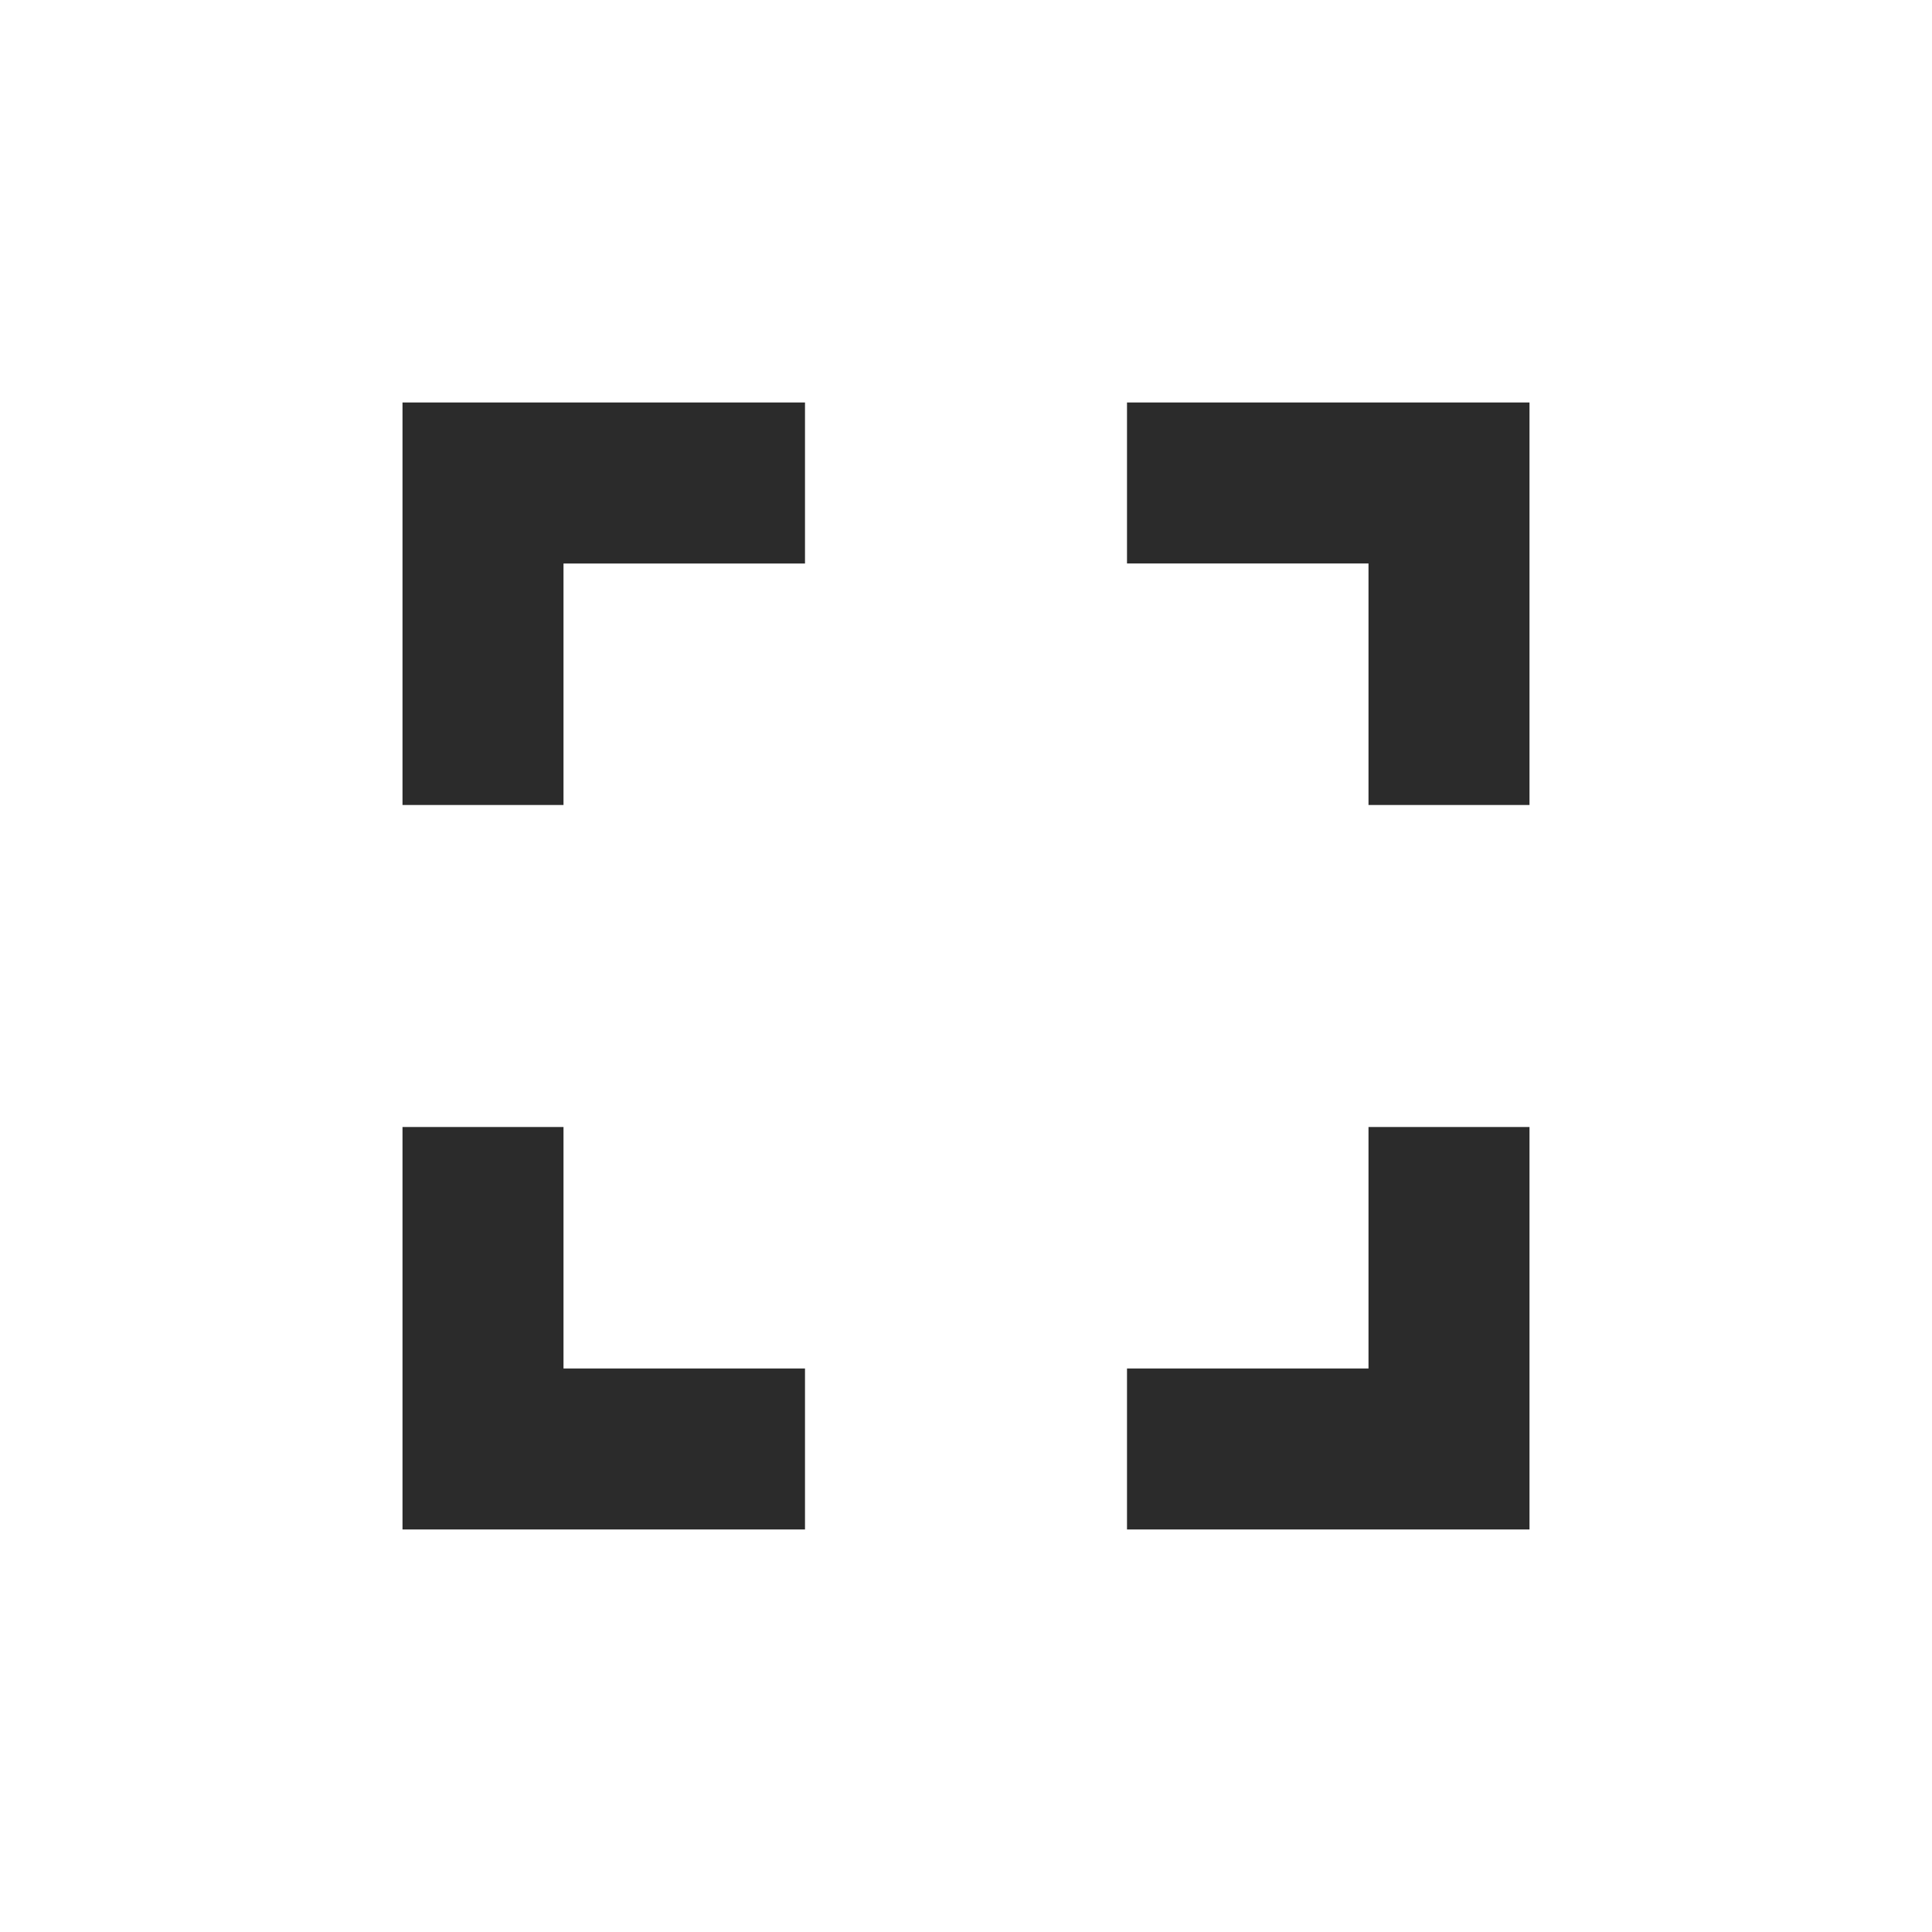 <svg xmlns="http://www.w3.org/2000/svg" width="24" height="24" viewBox="0 0 24 24"><title>ic_fullscreen_24px</title>
    <g class="nc-icon-wrapper" fill="#2b2b2b">
        <path d="M7 14H5v5h5v-2H7v-3zm-2-4h2V7h3V5H5v5zm12 7h-3v2h5v-5h-2v3zM14 5v2h3v3h2V5h-5z"/>
    </g>
</svg>